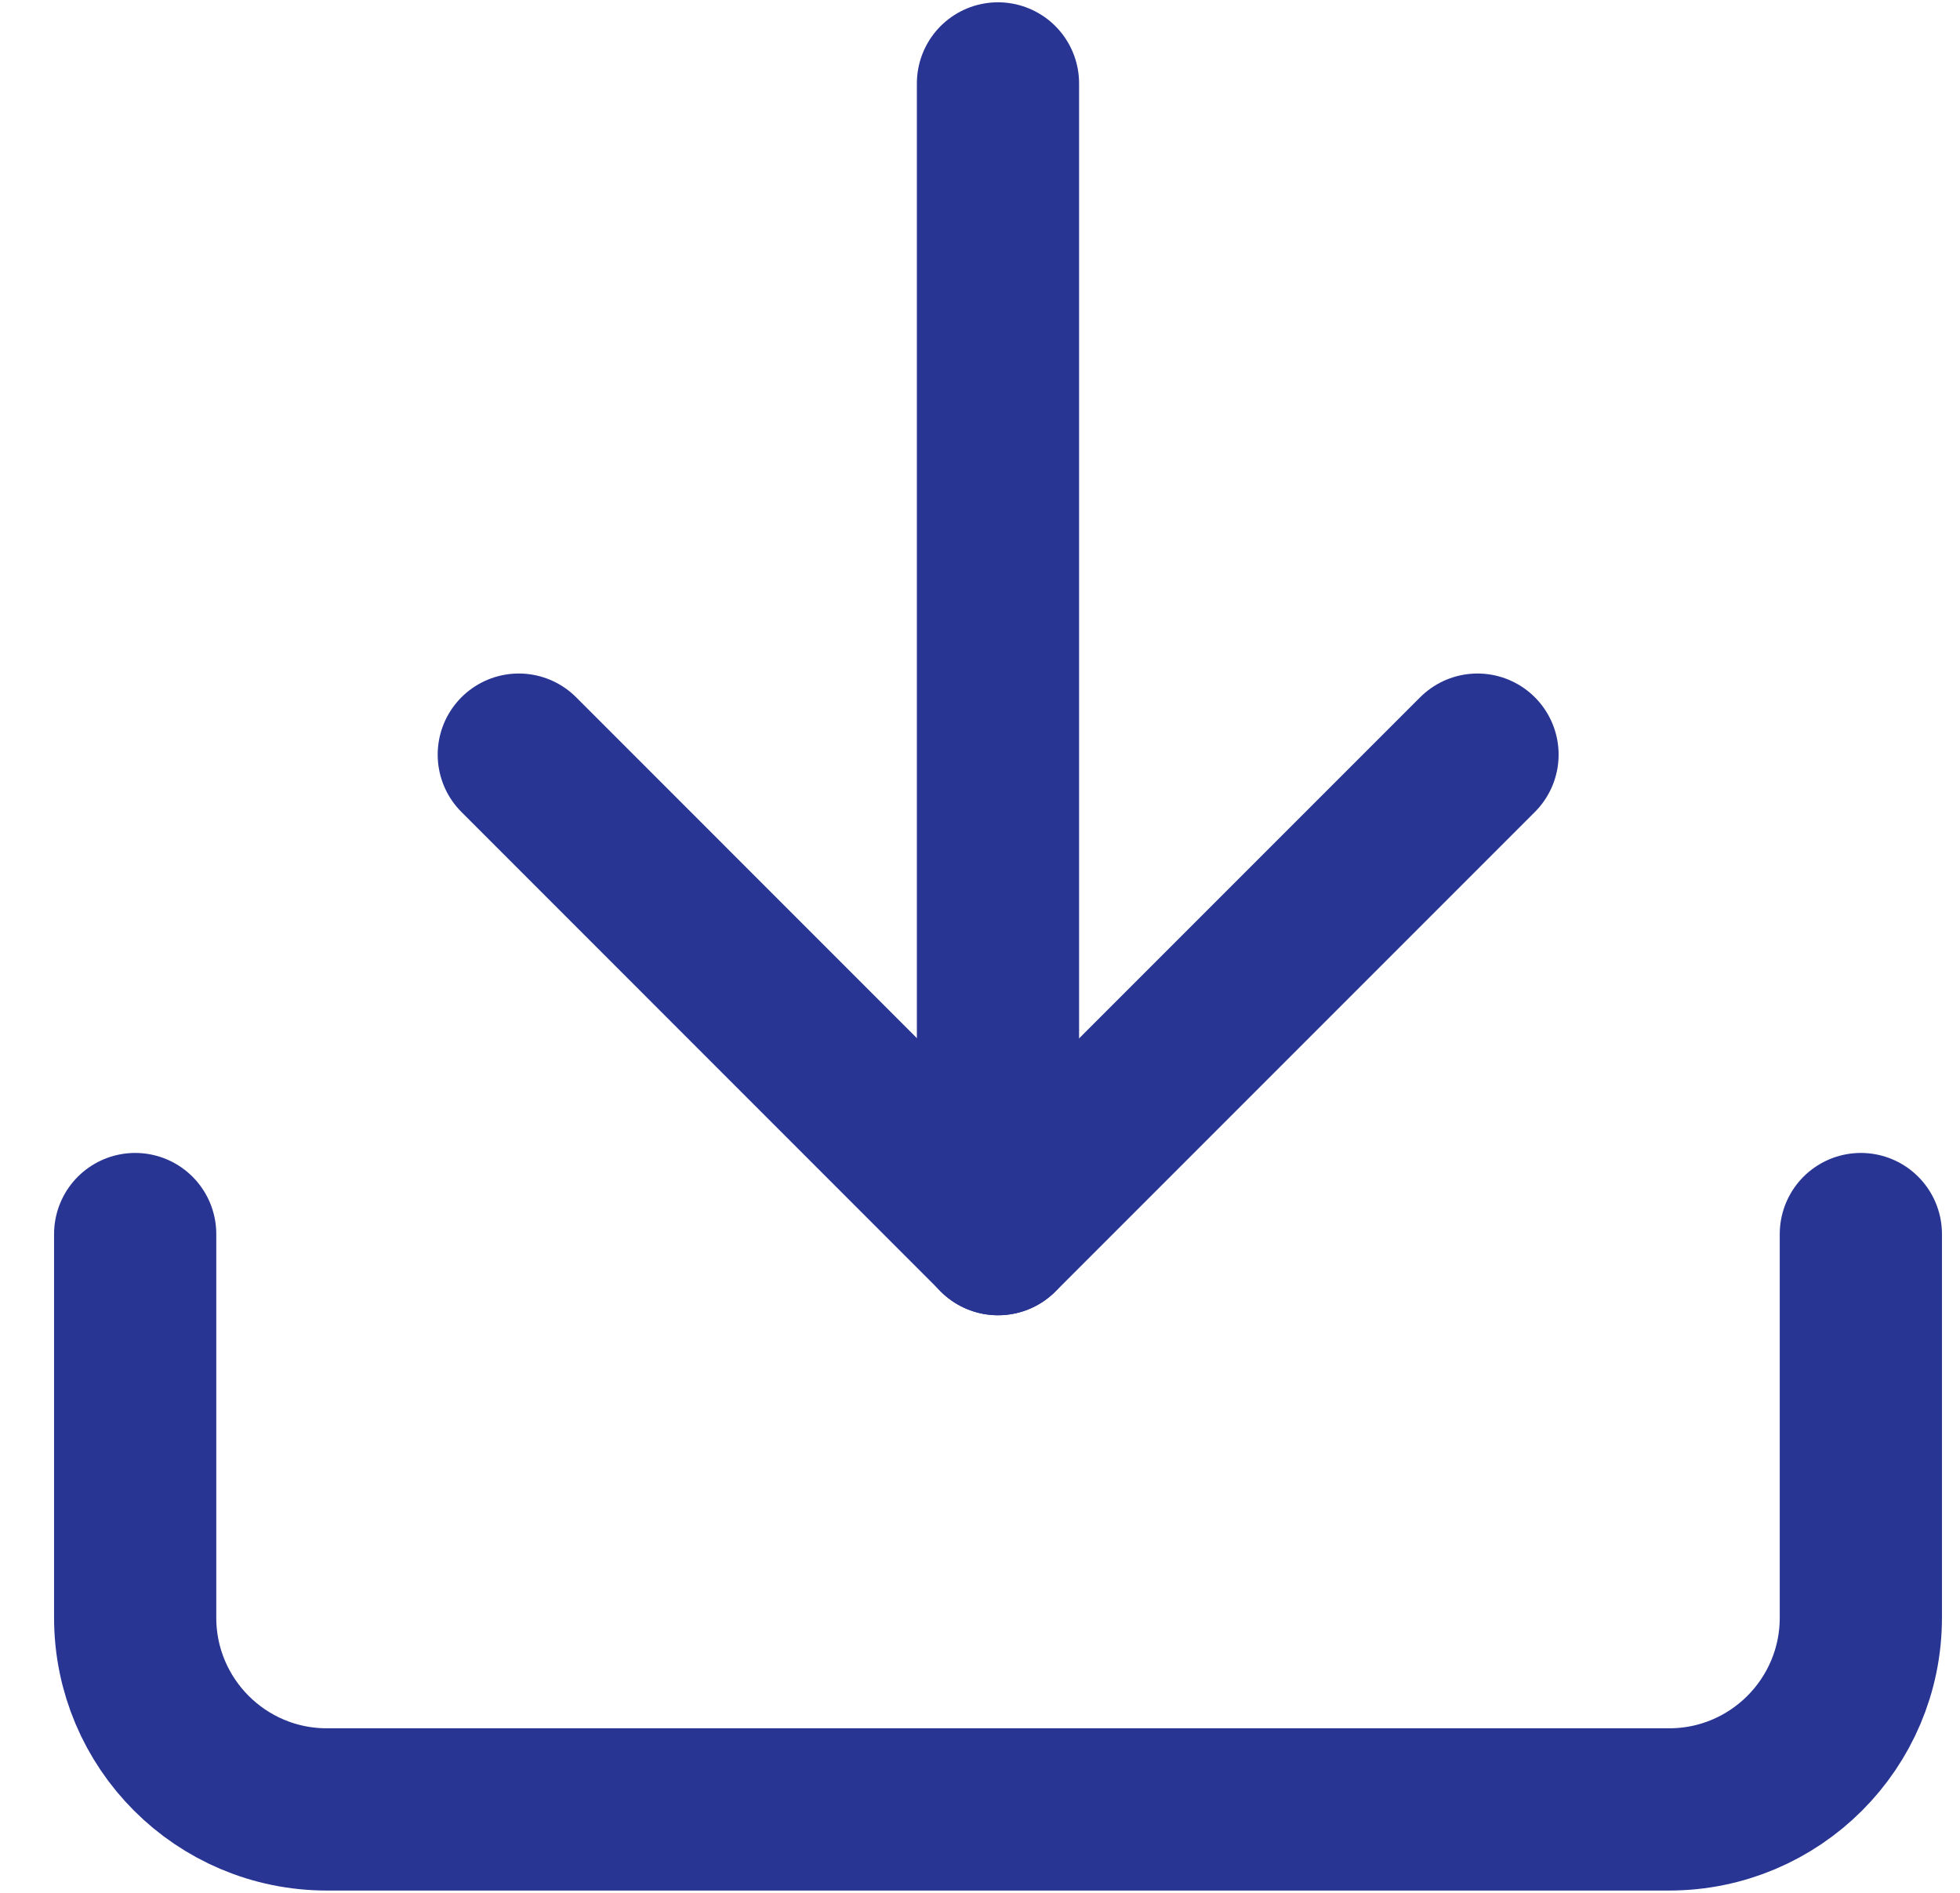 <svg width="29" height="28" viewBox="0 0 29 28" fill="none" xmlns="http://www.w3.org/2000/svg">
<path d="M27.533 18.255V23.929C27.533 25.496 26.263 26.766 24.696 26.766H4.837C3.27 26.766 2 25.496 2 23.929V18.255" stroke="#283593" stroke-width="2.4" stroke-linecap="round" stroke-linejoin="round"/>
<path d="M7.676 11.163L14.768 18.256L21.861 11.163" stroke="#283593" stroke-width="2.4" stroke-linecap="round" stroke-linejoin="round"/>
<path d="M14.766 18.256V1.234" stroke="#283593" stroke-width="2.4" stroke-linecap="round" stroke-linejoin="round"/>
</svg>
